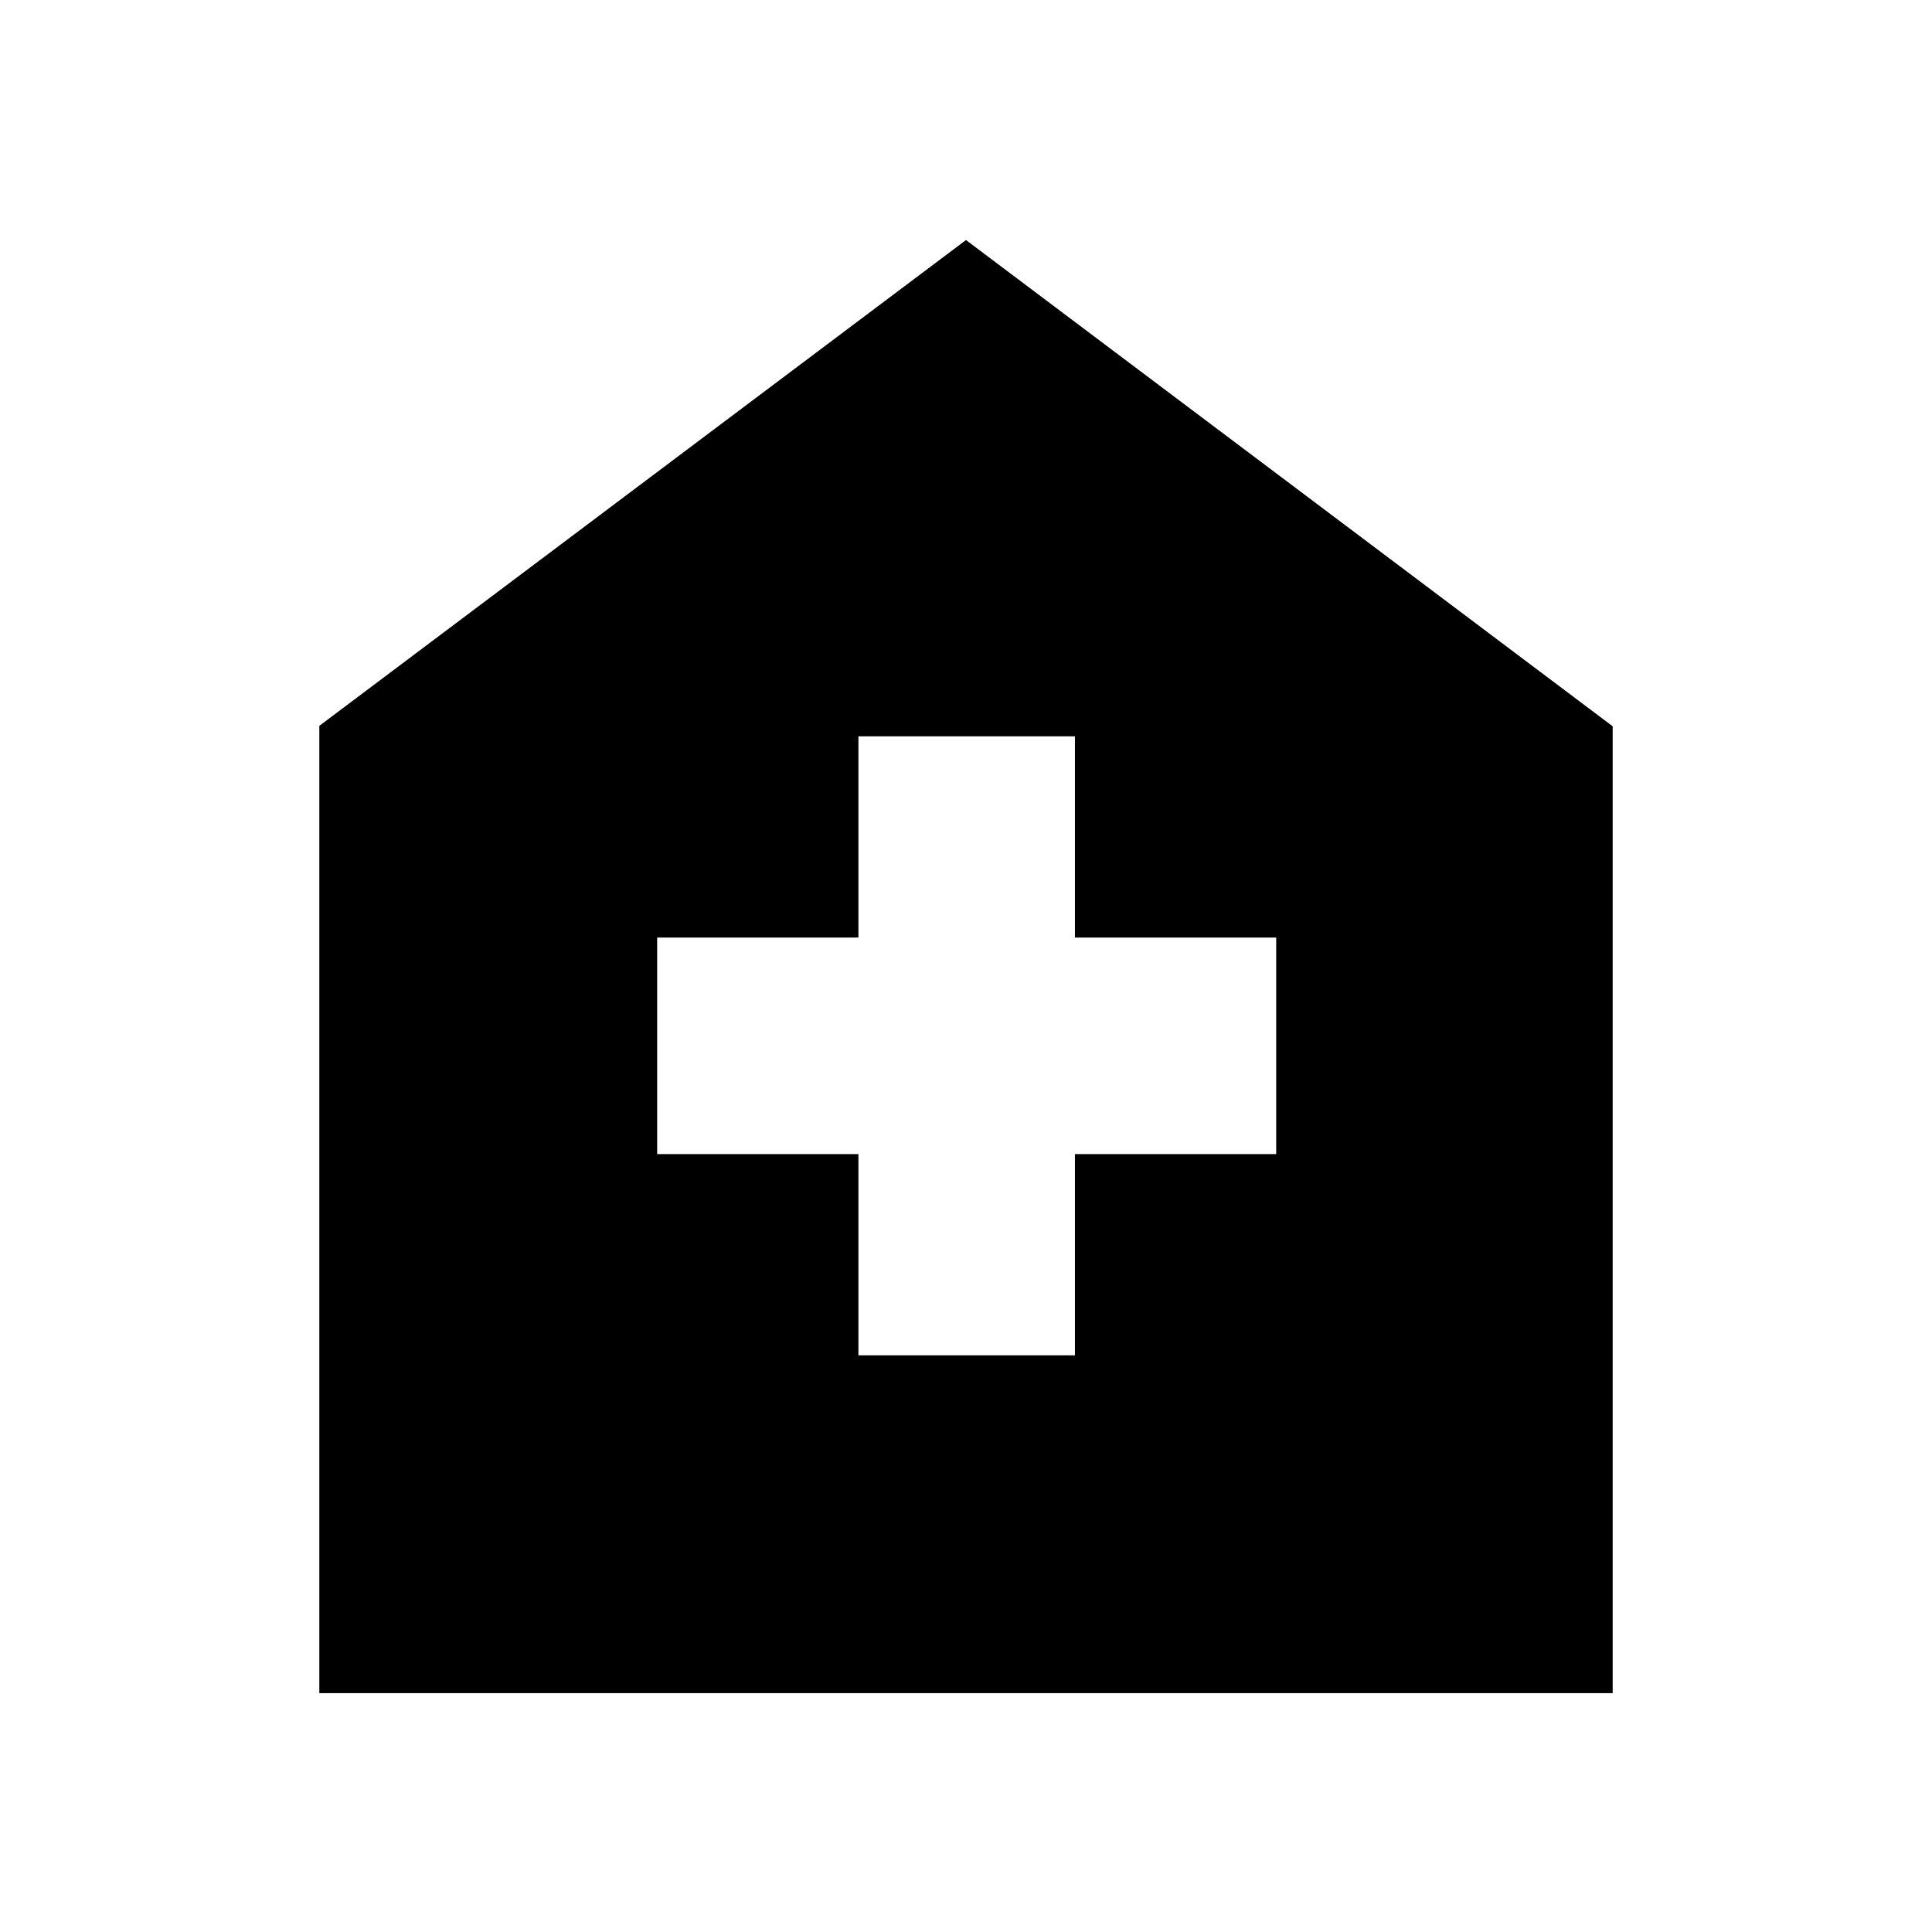 <svg xmlns="http://www.w3.org/2000/svg" height="40" viewBox="0 -960 960 960" width="40"><path d="M426.54-286.54h107.59v-100h100v-107.59h-100v-100H426.54v100h-100v107.59h100v100ZM158.67-118.67v-480.66L480-840.72l321.33 241.61v480.44H158.67Z"/></svg>